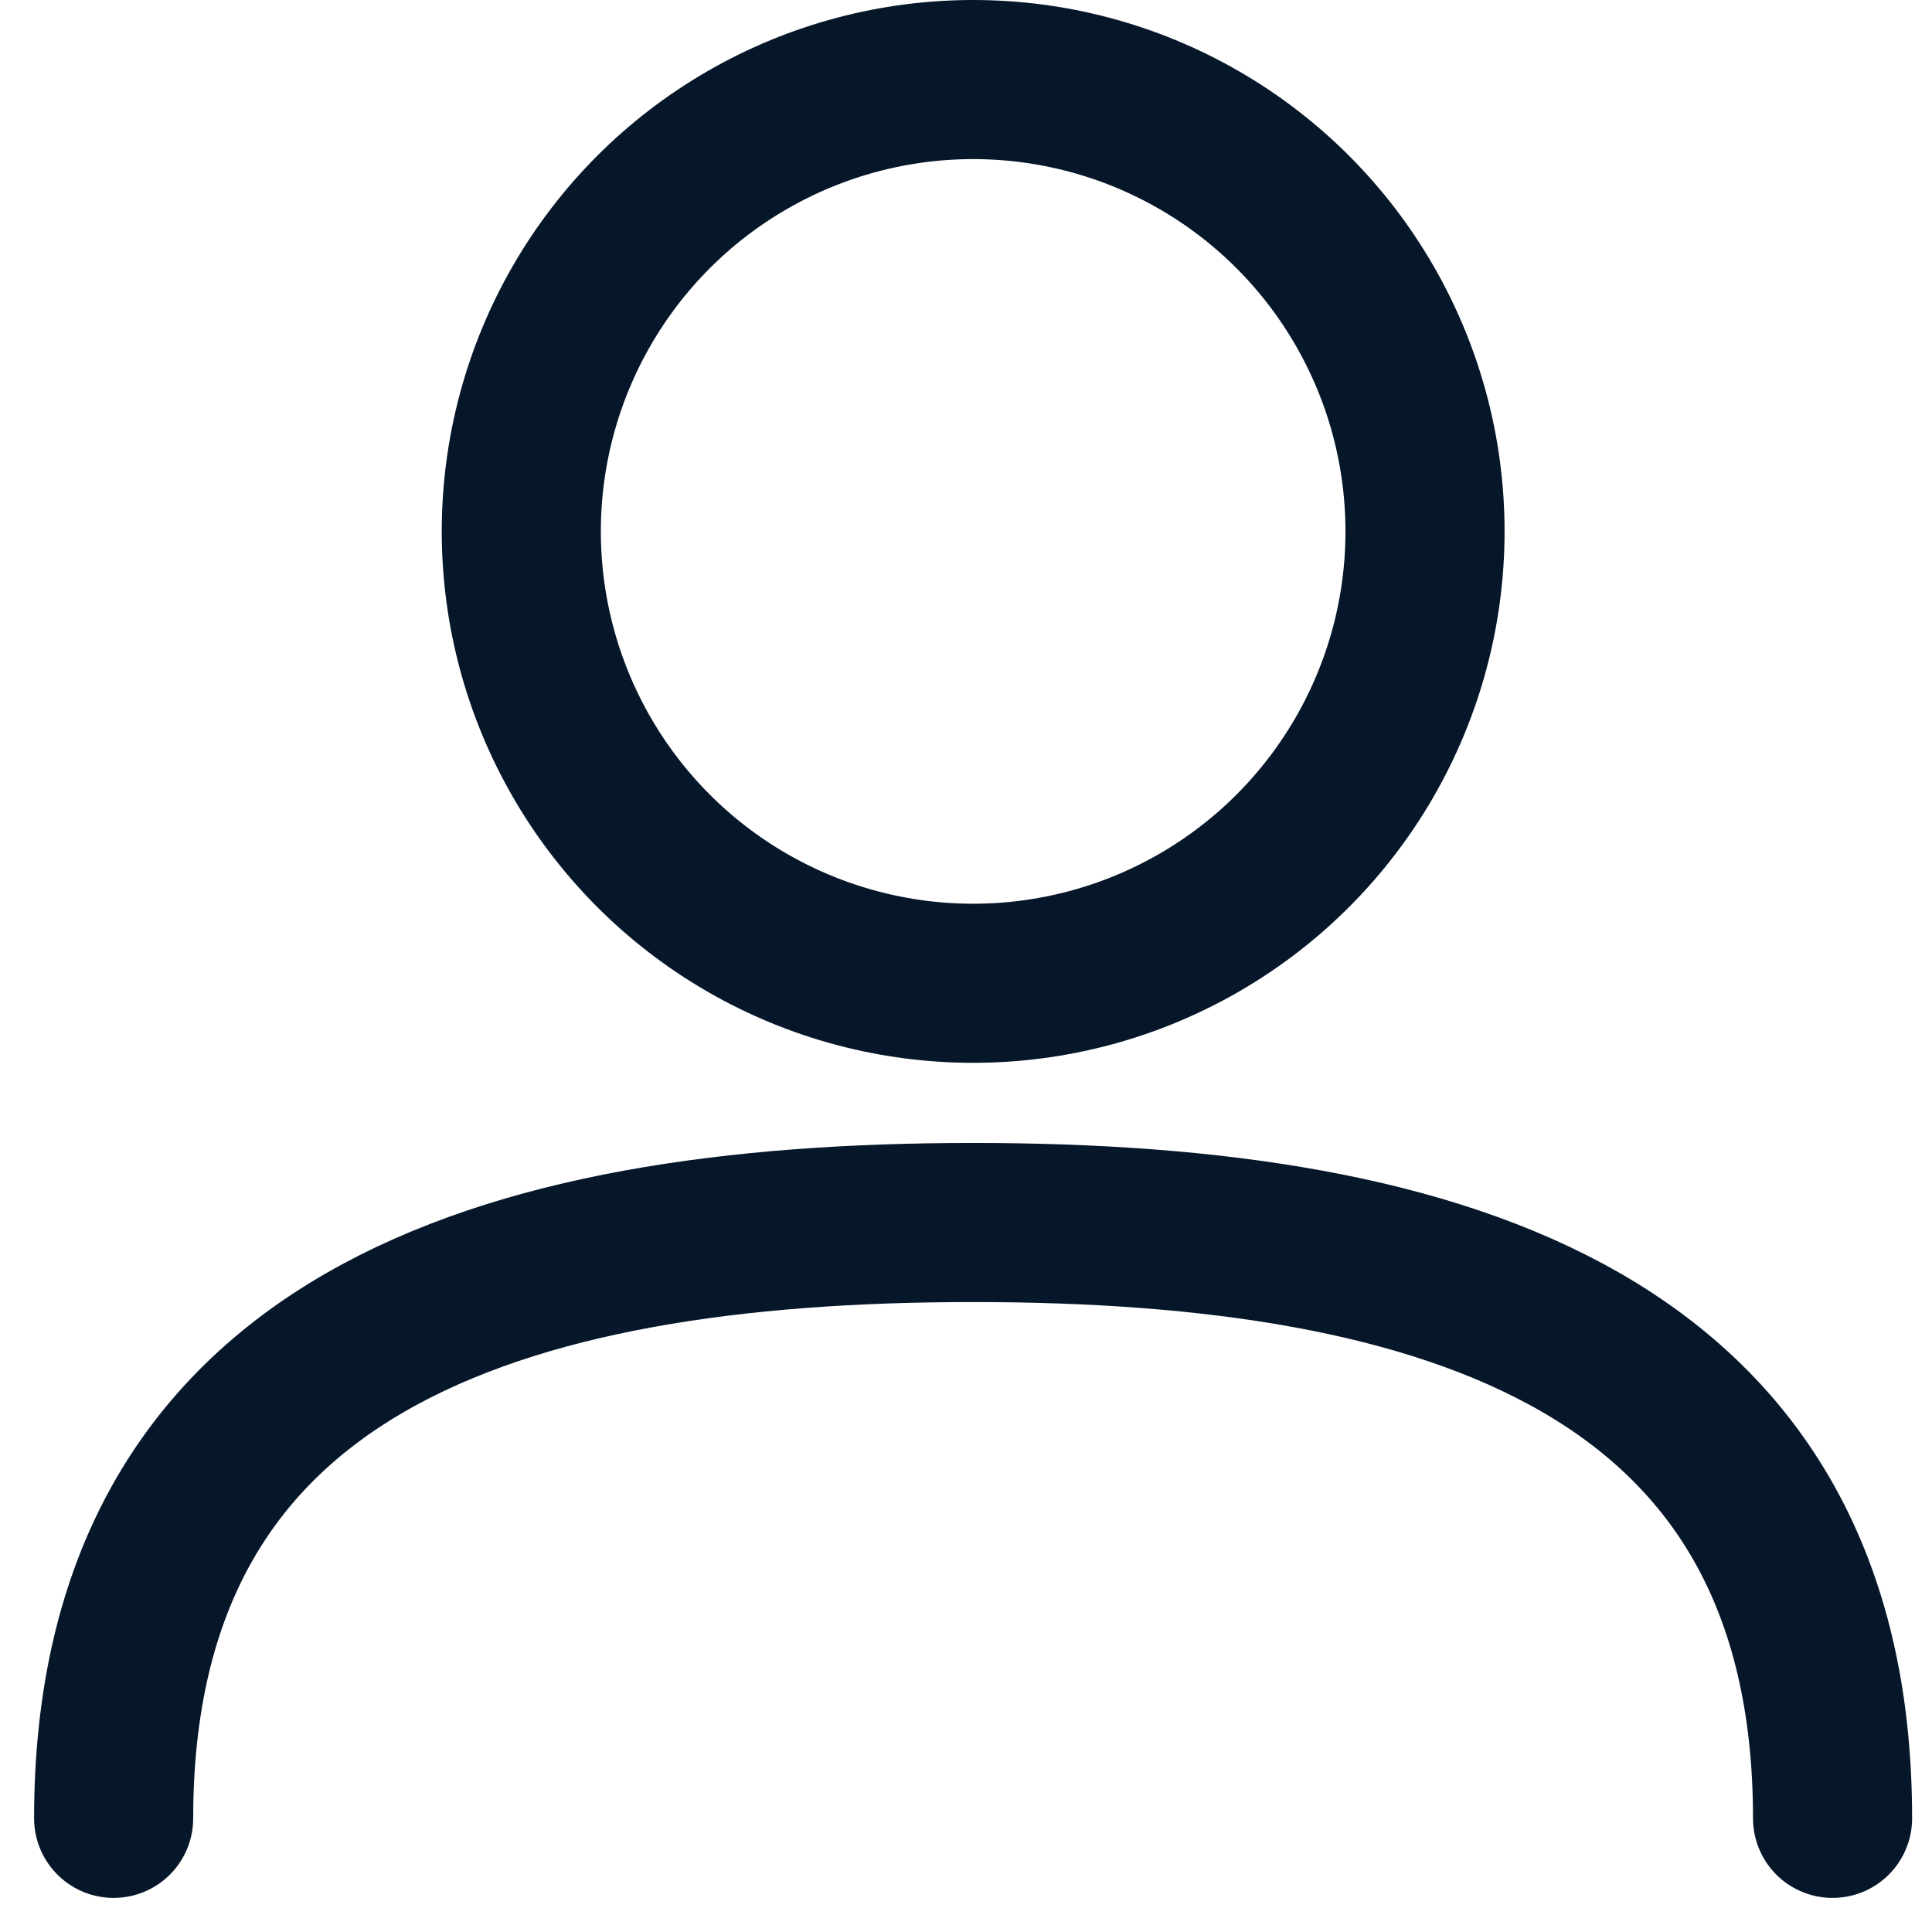<svg width="17" height="17" viewBox="0 0 17 17" fill="none" xmlns="http://www.w3.org/2000/svg">
<circle cx="8.563" cy="4.676" r="3.976" stroke="#06172A" stroke-width="1.4"/>
<path d="M16.125 16C16.125 11.823 12.739 10.757 8.563 10.757C4.386 10.757 1 11.823 1 16" stroke="#06172A" stroke-width="1.4" stroke-linecap="round" stroke-linejoin="round"/>
</svg>
